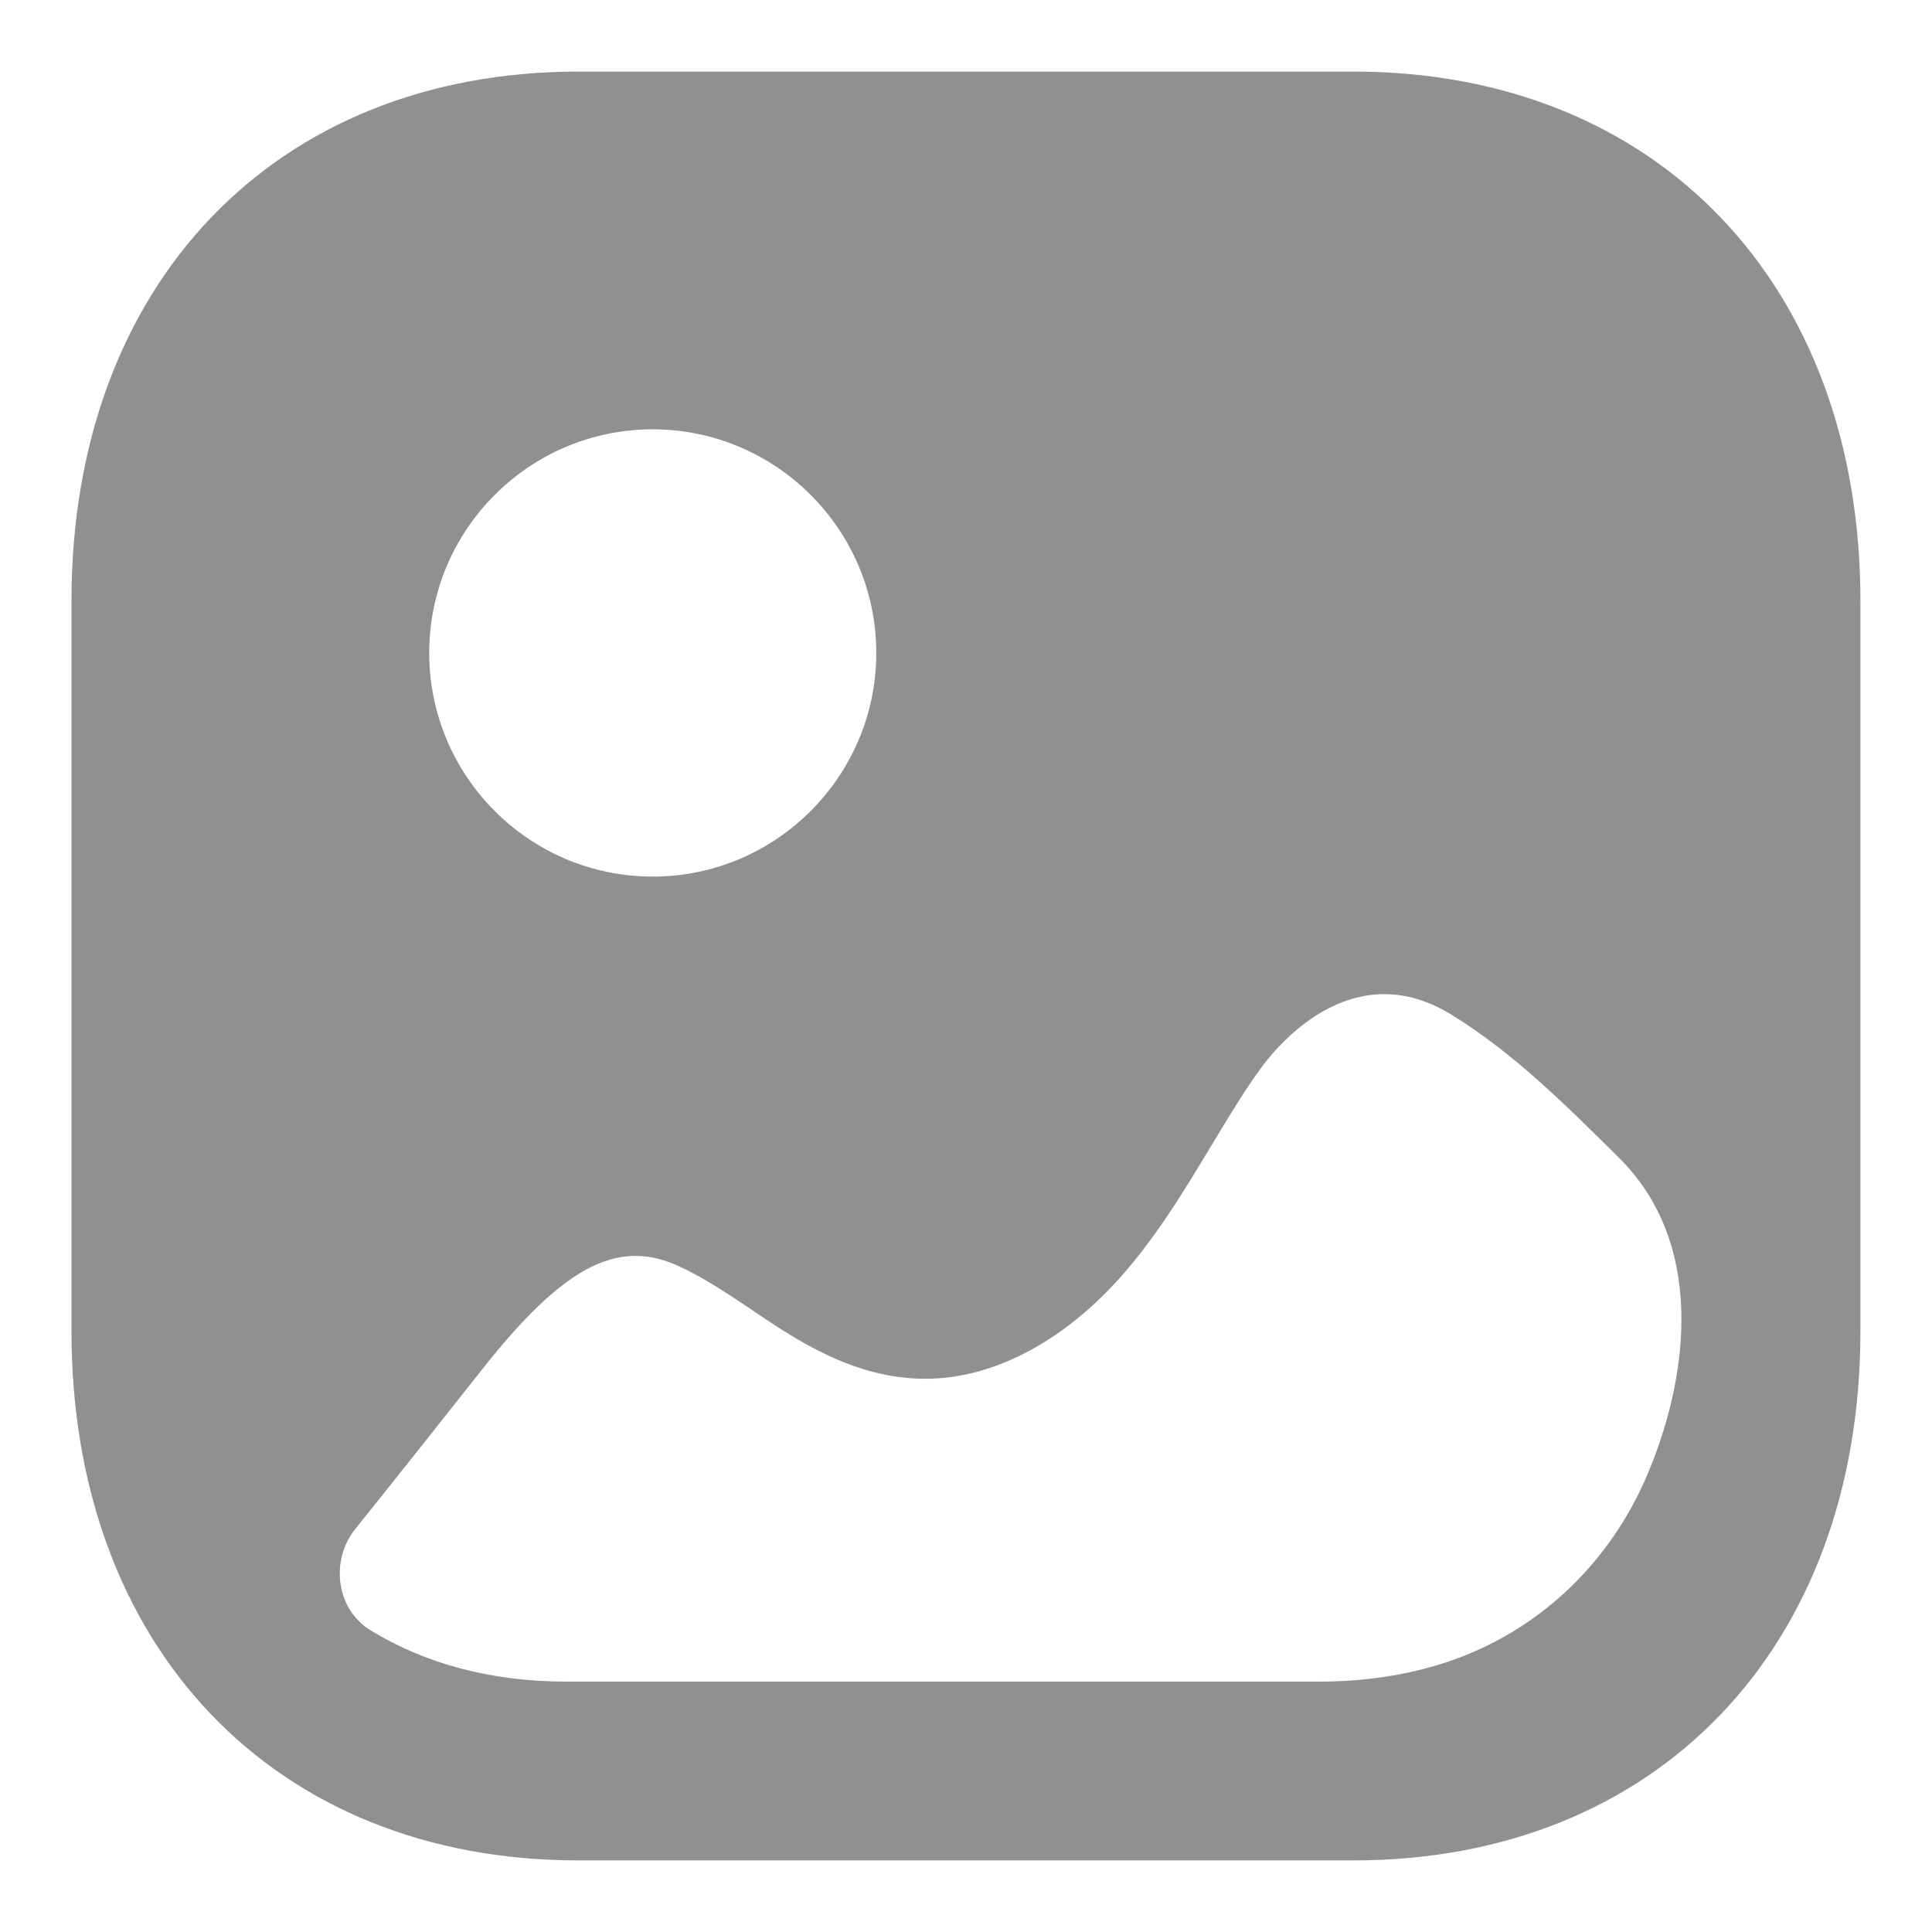 <svg width="18" height="18" viewBox="0 0 18 18" fill="none" xmlns="http://www.w3.org/2000/svg">
<path fill-rule="evenodd" clip-rule="evenodd" d="M5.388 17.333H12.61C15.435 17.333 17.333 15.351 17.333 12.403V5.597C17.333 2.648 15.435 0.667 12.611 0.667H5.388C2.563 0.667 0.666 2.648 0.666 5.597V12.403C0.666 15.351 2.563 17.333 5.388 17.333ZM6.081 8.167C4.932 8.167 3.999 7.232 3.999 6.083C3.999 4.935 4.932 4 6.081 4C7.229 4 8.164 4.935 8.164 6.083C8.164 7.232 7.229 8.167 6.081 8.167ZM15.516 11.445C15.795 12.161 15.65 13.021 15.352 13.729C14.998 14.572 14.321 15.21 13.468 15.489C13.09 15.613 12.692 15.667 12.296 15.667H5.273C4.574 15.667 3.956 15.499 3.449 15.187C3.131 14.991 3.075 14.538 3.31 14.245C3.704 13.755 4.093 13.263 4.485 12.767C5.233 11.817 5.736 11.542 6.296 11.784C6.523 11.884 6.751 12.033 6.986 12.191C7.611 12.616 8.48 13.2 9.625 12.566C10.408 12.128 10.862 11.375 11.258 10.72L11.264 10.709C11.293 10.663 11.32 10.617 11.348 10.571C11.481 10.351 11.612 10.134 11.761 9.934C11.947 9.684 12.636 8.901 13.53 9.458C14.098 9.809 14.577 10.284 15.089 10.792C15.284 10.987 15.423 11.208 15.516 11.445Z" fill="#91908F"/>
</svg>
